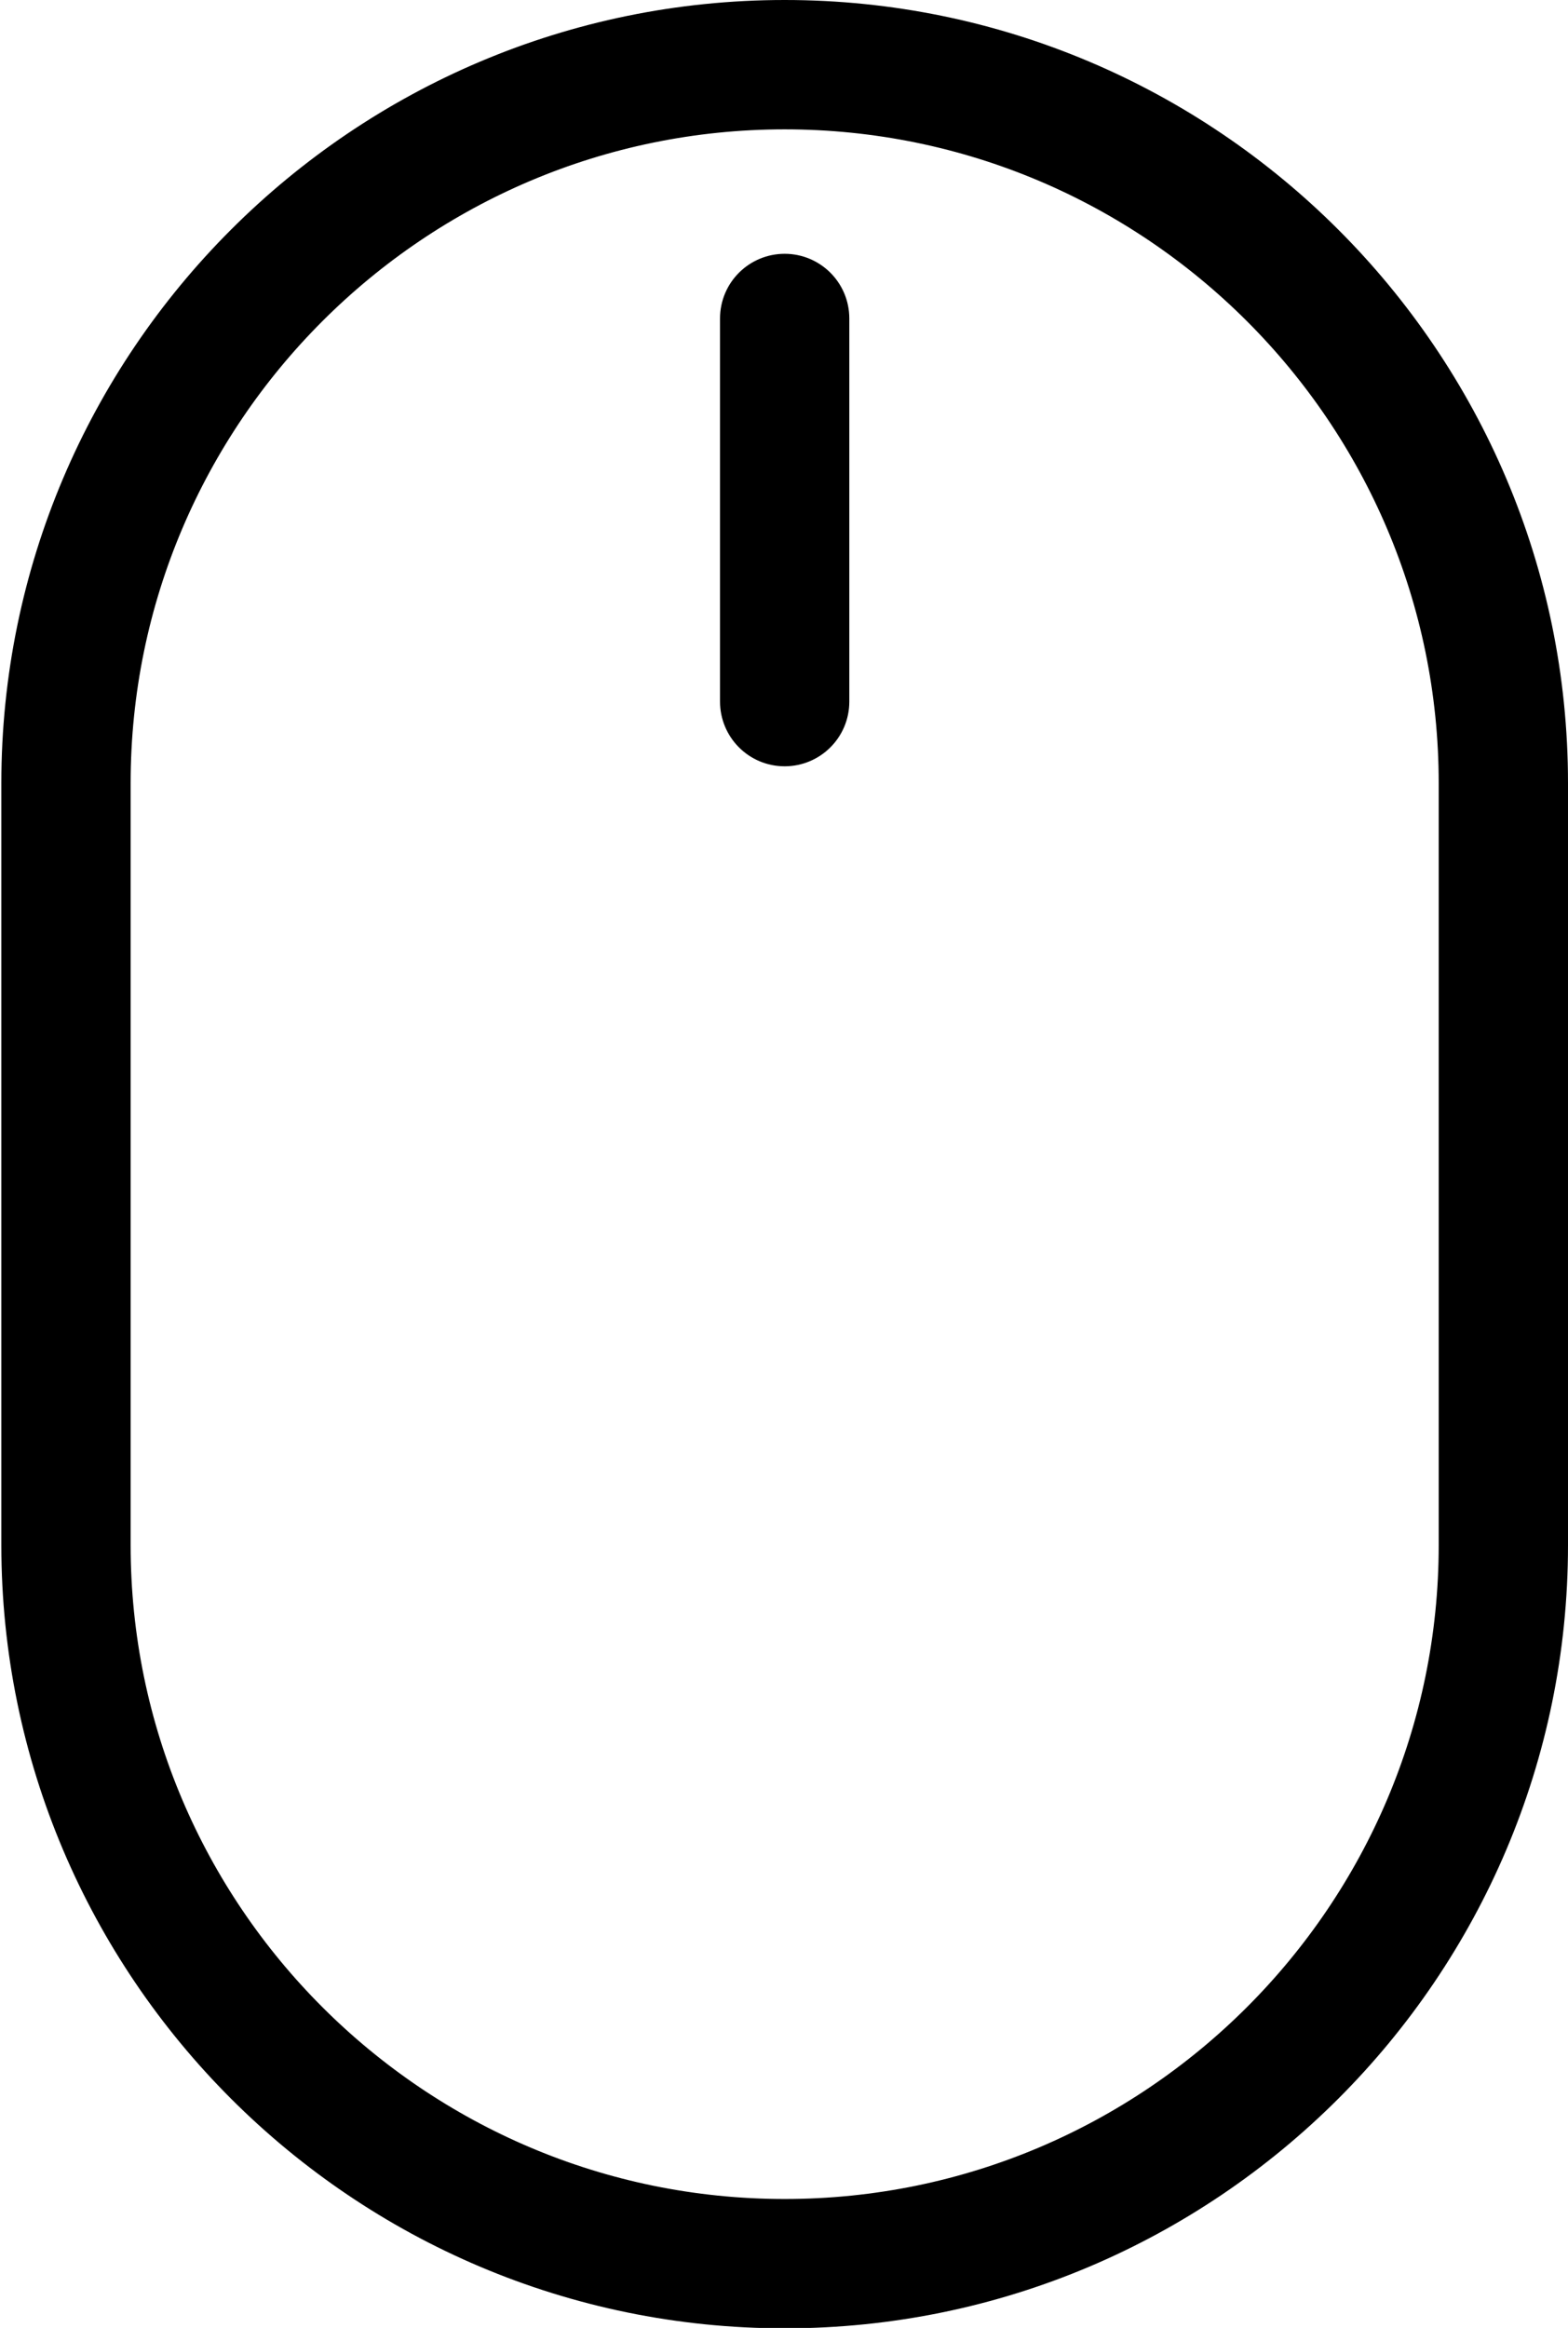 <?xml version="1.0" encoding="utf-8"?>
<!-- Generator: Adobe Illustrator 19.0.0, SVG Export Plug-In . SVG Version: 6.00 Build 0)  -->
<svg version="1.1" id="Шар_1" xmlns="http://www.w3.org/2000/svg" xmlns:xlink="http://www.w3.org/1999/xlink" x="0px" y="0px"
	 viewBox="31 136 351.7 521.9" style="enable-background:new 31 136 351.7 521.9;" xml:space="preserve">
<style type="text/css">
	.st0{stroke:#000000;stroke-width:10;stroke-miterlimit:10;}
</style>
<g>
	<path class="st0" d="M207,141c-94.1,0-170.7,76.5-170.7,170.6v170.8C36.3,576.5,112.9,653,207,653s170.7-76.5,170.7-170.6V311.6
		C377.7,217.5,301.1,141,207,141z M358.7,482.4C358.7,566,290.6,634,207,634S55.3,566,55.3,482.4V311.6C55.3,228,123.4,160,207,160
		s151.7,68,151.7,151.6V482.4z"/>
	<path class="st0" d="M207,197.9c-5.2,0-9.5,4.2-9.5,9.5v85.9c0,5.2,4.2,9.5,9.5,9.5c5.2,0,9.5-4.2,9.5-9.5v-85.9
		C216.5,202.1,212.2,197.9,207,197.9z"/>
</g>
</svg>
